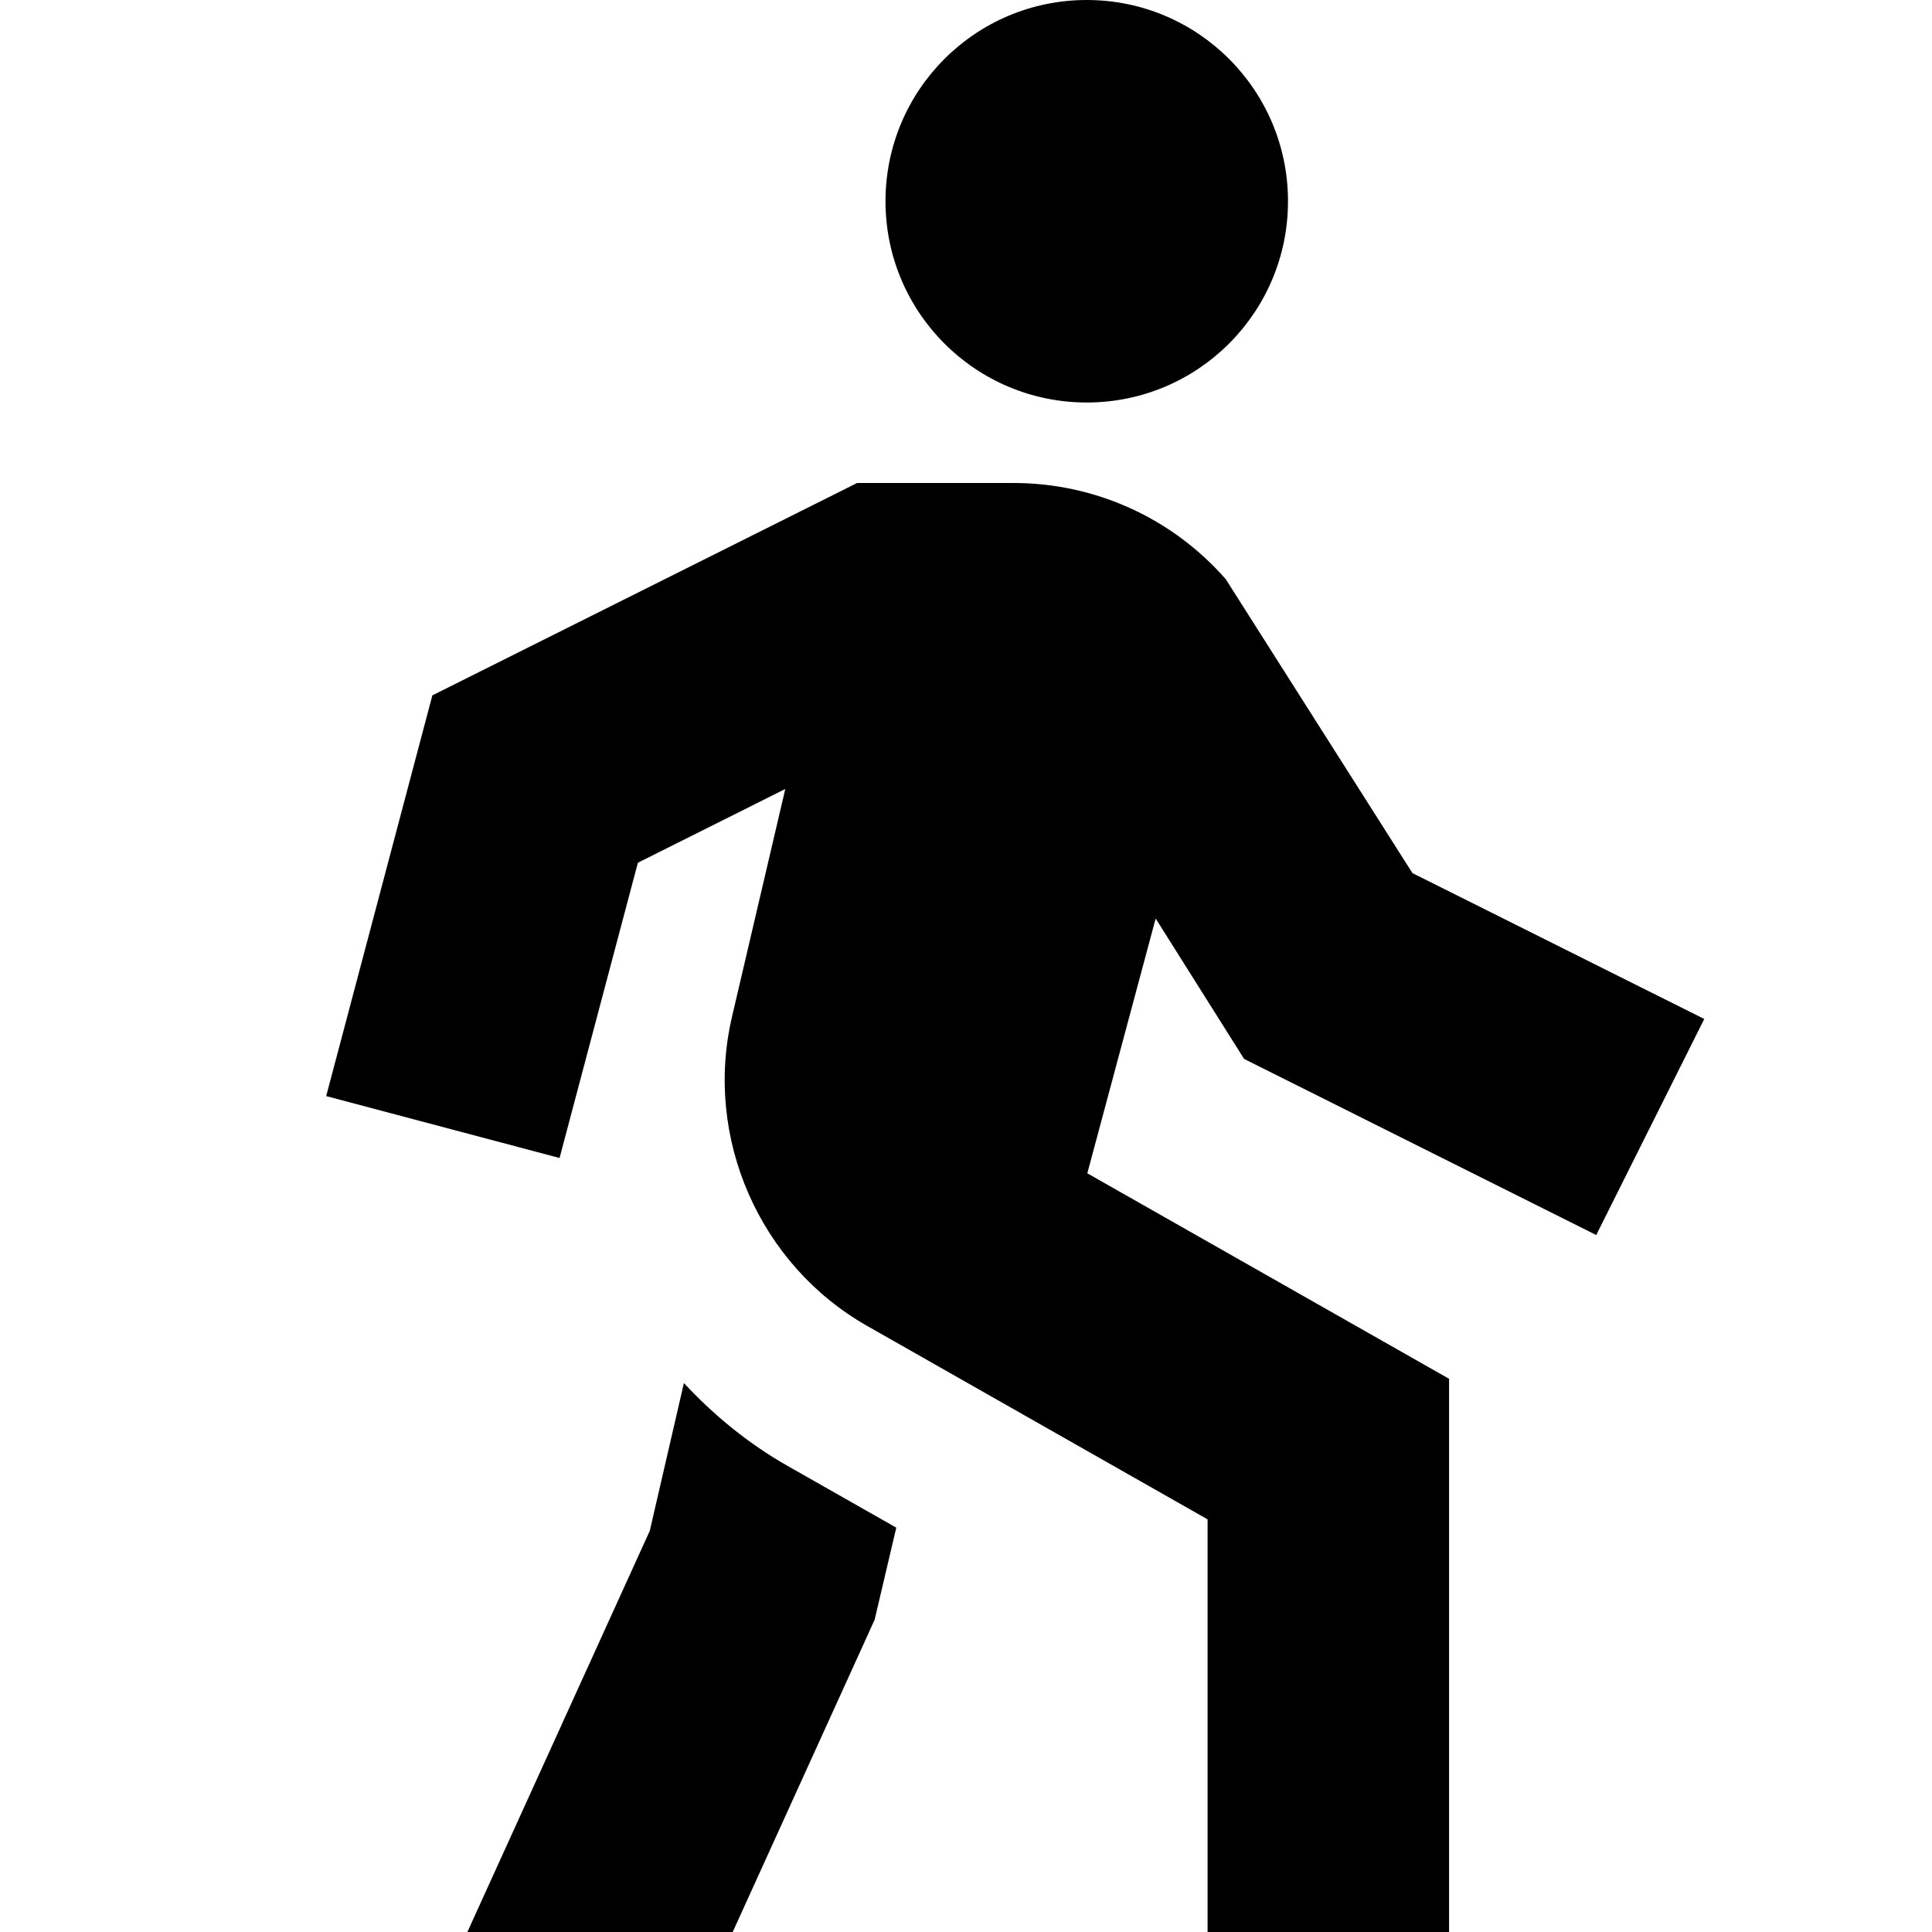 <?xml version="1.0" encoding="UTF-8"?>
<svg xmlns="http://www.w3.org/2000/svg" id="Layer_1" data-name="Layer 1" viewBox="0 0 24 24">
  <path d="m11,2.5c0-1.381,1.119-2.5,2.5-2.5s2.5,1.119,2.5,2.5-1.119,2.5-2.5,2.5-2.5-1.119-2.5-2.5Zm4.454,10.654l4.375,2.188,1.342-2.684-3.625-1.812-2.319-3.651c-.665-.76-1.625-1.195-2.634-1.195h-1.946l-5.276,2.638-1.319,4.978,2.899.769.973-3.668,1.831-.916-.662,2.83c-.351,1.5.339,3.079,1.679,3.84l4.229,2.403v5.127h3v-6.873l-4.494-2.553.849-3.165,1.099,1.745Zm-6.958,4.026l-.424,1.836-2.266,4.984h3.296l1.763-3.879.269-1.144-1.352-.768c-.489-.278-.916-.63-1.287-1.029Z"/>
</svg>
